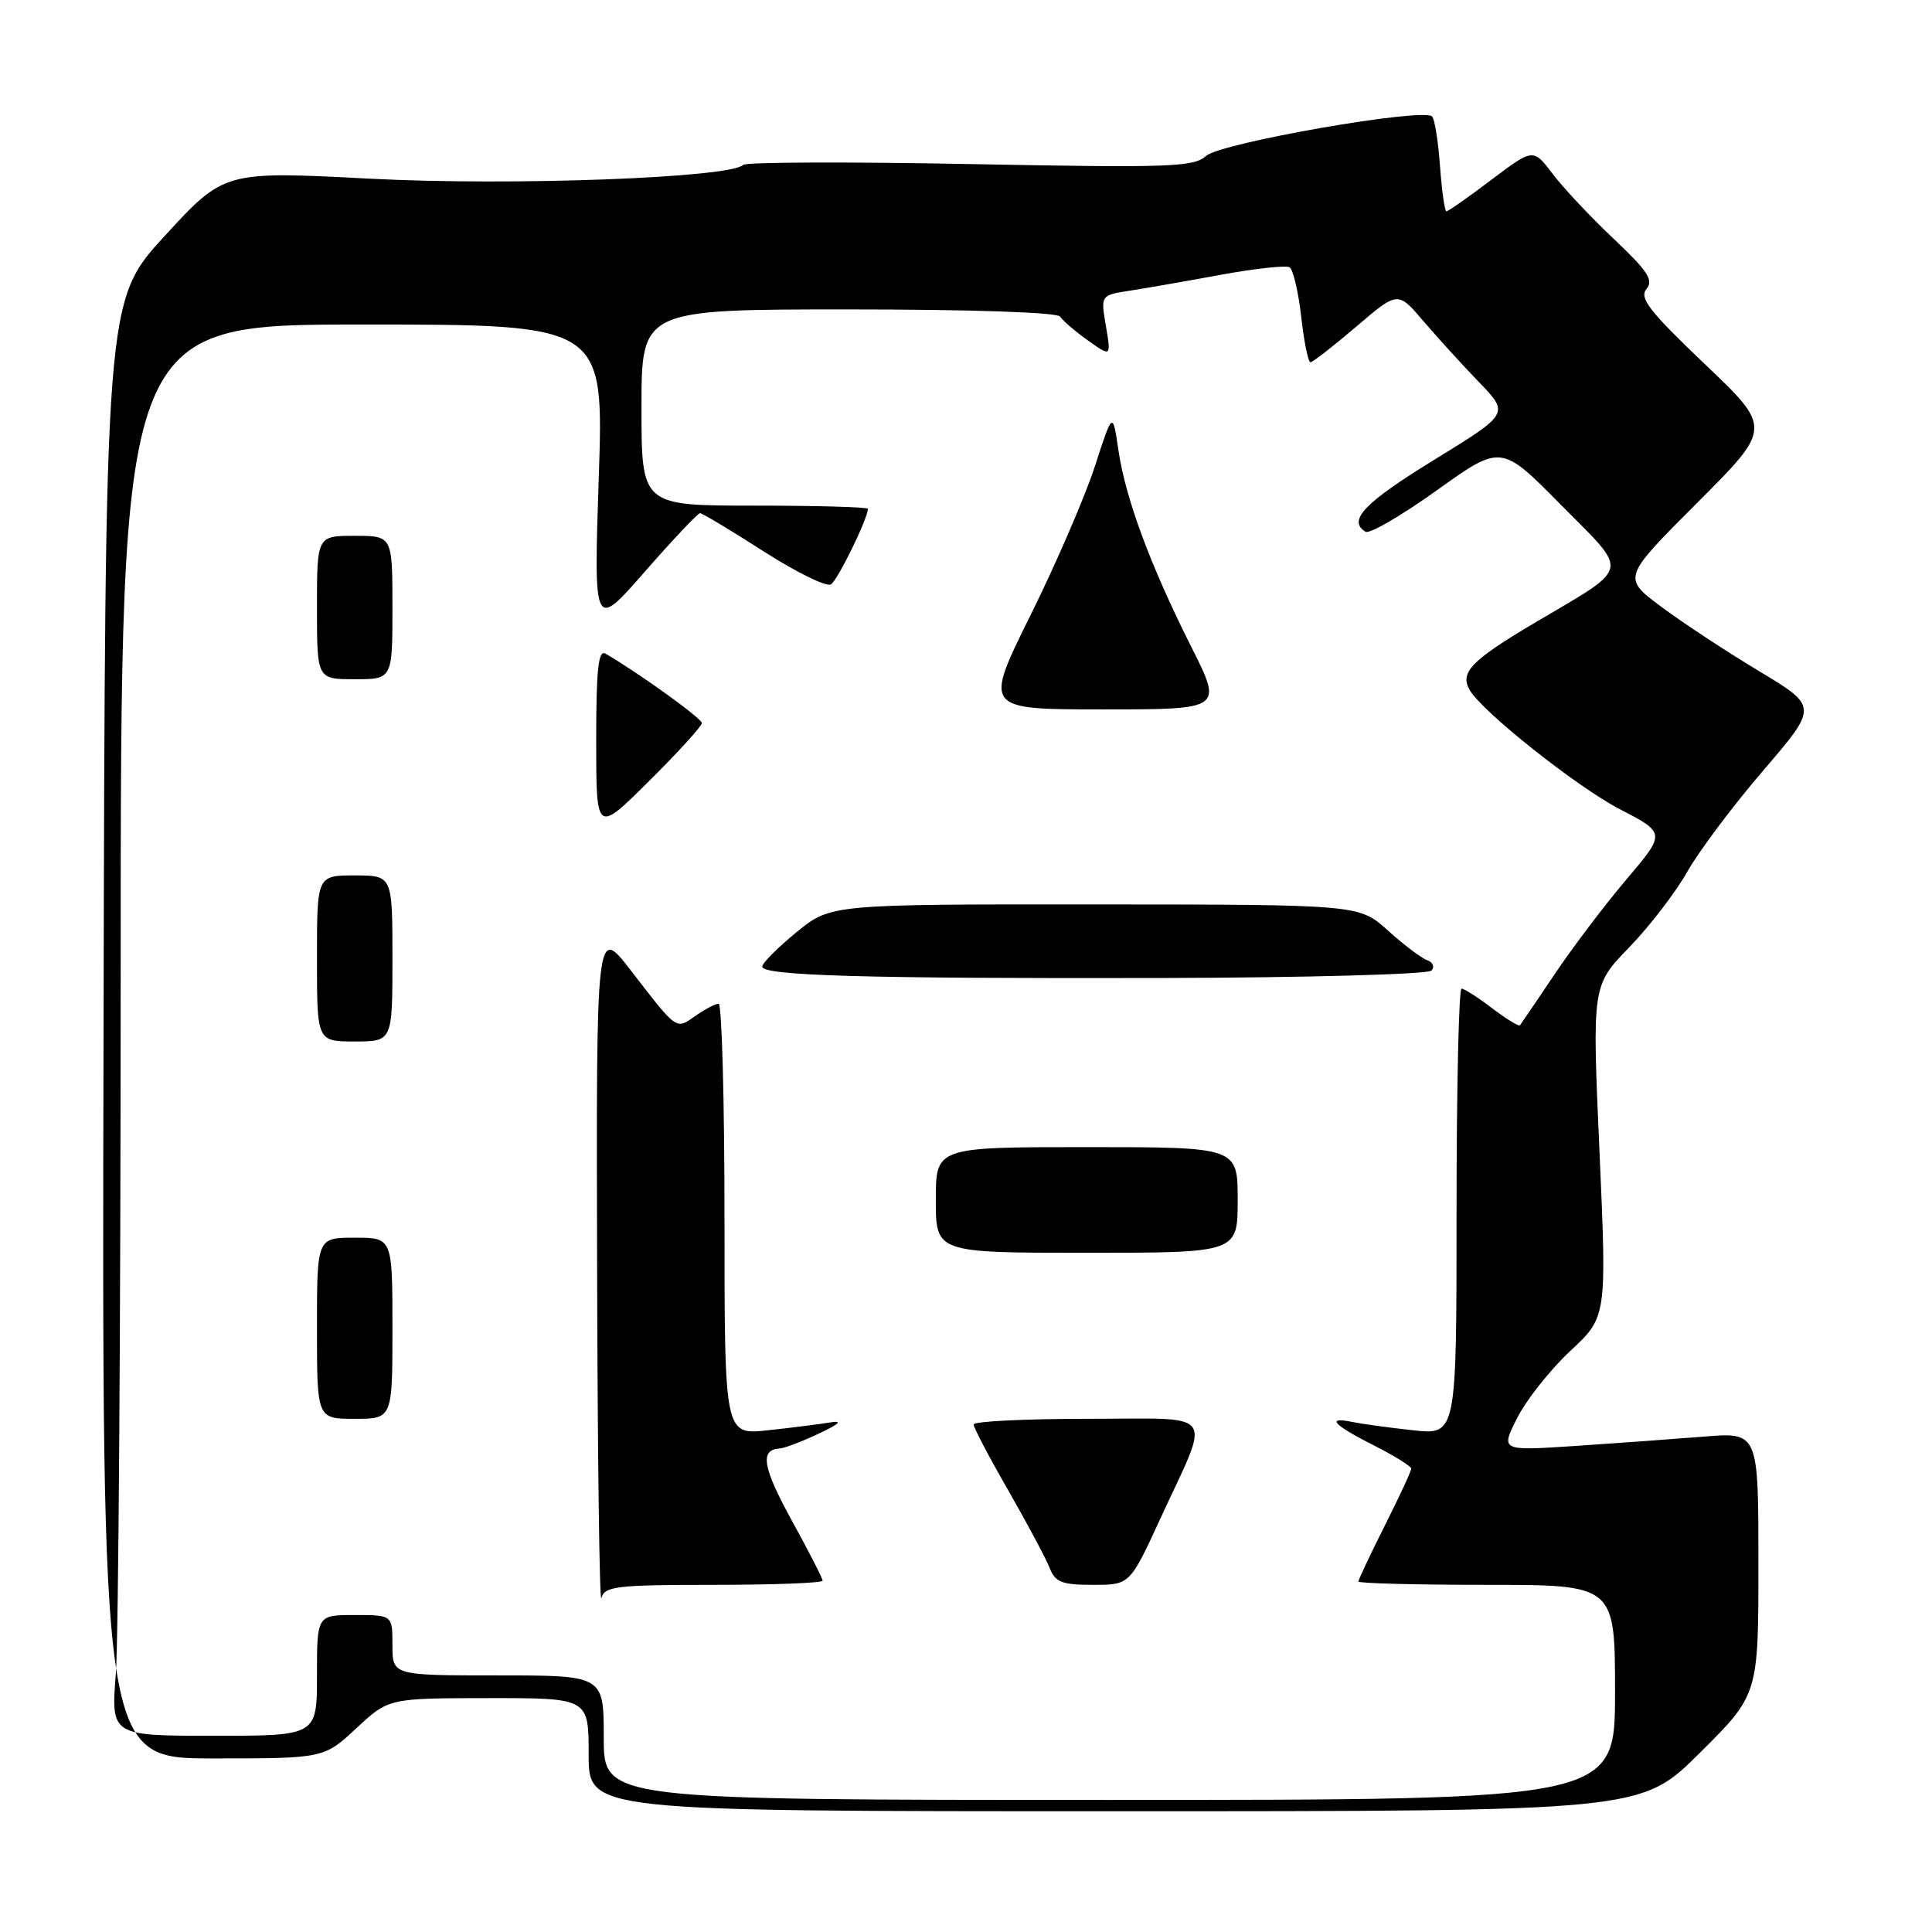 <?xml version="1.0" encoding="UTF-8" standalone="no"?>
<!DOCTYPE svg PUBLIC "-//W3C//DTD SVG 1.1//EN" "http://www.w3.org/Graphics/SVG/1.1/DTD/svg11.dtd" >
<svg xmlns="http://www.w3.org/2000/svg" xmlns:xlink="http://www.w3.org/1999/xlink" version="1.1" viewBox="0 0 256 256">
 <g >
 <path fill="currentColor"
d=" M 225.23 232.27 C 233.00 224.55 233.00 224.55 233.00 207.16 C 233.00 189.77 233.00 189.77 225.75 190.36 C 221.76 190.68 214.07 191.24 208.67 191.60 C 198.83 192.25 198.83 192.25 201.04 187.88 C 202.26 185.47 205.43 181.47 208.08 179.00 C 212.91 174.50 212.91 174.50 211.94 152.55 C 210.96 130.60 210.96 130.60 215.86 125.55 C 218.55 122.77 222.03 118.25 223.58 115.50 C 225.14 112.75 229.68 106.70 233.66 102.07 C 240.90 93.63 240.90 93.63 233.07 88.92 C 228.76 86.33 222.92 82.49 220.10 80.38 C 214.97 76.55 214.97 76.55 224.88 66.63 C 234.80 56.71 234.80 56.71 225.88 48.23 C 218.57 41.26 217.18 39.49 218.16 38.30 C 219.14 37.13 218.35 35.92 213.86 31.68 C 210.84 28.83 207.19 24.96 205.76 23.07 C 203.16 19.64 203.16 19.64 197.62 23.82 C 194.58 26.12 191.90 28.00 191.66 28.00 C 191.43 28.00 191.05 25.31 190.81 22.02 C 190.57 18.73 190.10 15.77 189.76 15.43 C 188.58 14.24 161.74 18.93 159.83 20.65 C 158.19 22.14 155.05 22.25 128.58 21.74 C 112.39 21.43 98.86 21.48 98.50 21.84 C 96.80 23.57 67.77 24.65 49.10 23.68 C 29.71 22.67 29.71 22.67 21.82 31.27 C 13.93 39.87 13.93 39.87 13.72 136.43 C 13.50 233.00 13.50 233.00 28.21 233.00 C 42.91 233.00 42.91 233.00 47.21 229.01 C 51.50 225.02 51.50 225.02 64.75 225.01 C 78.00 225.00 78.00 225.00 78.00 232.50 C 78.00 240.00 78.00 240.00 147.73 240.00 C 217.46 240.00 217.46 240.00 225.23 232.27 Z  M 80.00 230.25 C 80.00 222.00 80.00 222.00 66.00 222.00 C 52.00 222.00 52.00 222.00 52.00 218.00 C 52.00 214.00 52.00 214.00 47.00 214.00 C 42.00 214.00 42.00 214.00 42.00 222.00 C 42.00 230.00 42.00 230.00 28.35 230.00 C 14.70 230.00 14.70 230.00 15.35 221.75 C 15.70 217.21 15.99 175.14 15.99 128.25 C 16.00 43.00 16.00 43.00 48.01 43.00 C 80.02 43.00 80.02 43.00 79.34 63.24 C 78.67 83.49 78.67 83.49 85.45 75.74 C 89.18 71.48 92.47 68.00 92.76 68.00 C 93.06 68.00 96.84 70.27 101.17 73.05 C 105.50 75.82 109.52 77.80 110.10 77.44 C 111.00 76.88 115.00 68.70 115.00 67.42 C 115.00 67.19 108.25 67.00 100.00 67.00 C 85.00 67.00 85.00 67.00 85.00 54.00 C 85.00 41.00 85.00 41.00 112.44 41.00 C 128.76 41.00 140.12 41.39 140.47 41.95 C 140.80 42.48 142.45 43.89 144.14 45.10 C 147.23 47.30 147.23 47.30 146.54 43.21 C 145.84 39.12 145.84 39.12 149.67 38.52 C 151.78 38.20 157.22 37.25 161.76 36.41 C 166.30 35.58 170.41 35.13 170.88 35.42 C 171.35 35.72 172.04 38.67 172.42 41.98 C 172.79 45.29 173.34 48.00 173.64 48.00 C 173.94 48.00 176.66 45.88 179.70 43.29 C 185.22 38.57 185.22 38.57 188.60 42.54 C 190.46 44.72 193.79 48.37 195.99 50.65 C 200.00 54.81 200.00 54.81 190.00 60.95 C 180.76 66.63 178.53 68.97 180.94 70.46 C 181.46 70.79 185.72 68.31 190.40 64.96 C 198.91 58.87 198.91 58.87 206.83 66.89 C 215.98 76.15 216.26 74.88 203.27 82.58 C 194.94 87.51 193.39 89.13 194.75 91.45 C 196.46 94.36 208.93 104.25 214.61 107.21 C 220.73 110.38 220.73 110.38 215.50 116.54 C 212.63 119.92 208.35 125.58 205.99 129.10 C 203.62 132.62 201.56 135.66 201.41 135.85 C 201.26 136.04 199.60 135.03 197.72 133.60 C 195.85 132.17 194.02 131.00 193.66 131.00 C 193.30 131.00 193.00 144.31 193.00 160.57 C 193.00 190.14 193.00 190.14 187.25 189.52 C 184.09 189.18 180.49 188.68 179.25 188.43 C 175.64 187.68 176.63 188.78 182.00 191.50 C 184.75 192.89 187.00 194.29 187.00 194.60 C 187.00 194.91 185.43 198.30 183.50 202.14 C 181.57 205.97 180.00 209.31 180.00 209.56 C 180.00 209.80 187.65 210.00 197.00 210.00 C 214.00 210.00 214.00 210.00 214.00 224.25 C 214.00 238.50 214.00 238.50 147.00 238.50 C 80.00 238.50 80.00 238.50 80.00 230.25 Z  M 94.57 210.00 C 102.51 210.00 109.00 209.75 109.00 209.45 C 109.00 209.15 107.17 205.56 104.92 201.48 C 101.04 194.41 100.65 192.09 103.31 191.93 C 103.96 191.89 106.30 191.00 108.50 189.96 C 111.25 188.66 111.72 188.20 110.00 188.48 C 108.62 188.71 104.91 189.18 101.75 189.52 C 96.00 190.14 96.00 190.14 96.00 161.57 C 96.00 145.86 95.65 133.00 95.22 133.00 C 94.79 133.00 93.41 133.73 92.14 134.62 C 89.53 136.44 89.80 136.63 83.58 128.58 C 79.00 122.65 79.00 122.65 79.12 168.08 C 79.18 193.06 79.44 212.71 79.69 211.75 C 80.10 210.19 81.67 210.00 94.57 210.00 Z  M 153.74 201.25 C 160.51 186.55 161.57 188.00 144.07 188.00 C 135.78 188.00 129.00 188.34 129.01 188.75 C 129.01 189.16 131.08 193.10 133.61 197.50 C 136.13 201.90 138.59 206.51 139.08 207.75 C 139.82 209.66 140.70 210.00 144.83 210.00 C 149.71 210.00 149.71 210.00 153.74 201.25 Z  M 52.00 176.00 C 52.00 164.00 52.00 164.00 47.00 164.00 C 42.00 164.00 42.00 164.00 42.00 176.00 C 42.00 188.00 42.00 188.00 47.00 188.00 C 52.00 188.00 52.00 188.00 52.00 176.00 Z  M 164.00 159.00 C 164.00 152.00 164.00 152.00 144.00 152.00 C 124.00 152.00 124.00 152.00 124.00 159.00 C 124.00 166.00 124.00 166.00 144.00 166.00 C 164.00 166.00 164.00 166.00 164.00 159.00 Z  M 52.00 127.00 C 52.00 116.00 52.00 116.00 47.00 116.00 C 42.00 116.00 42.00 116.00 42.00 127.00 C 42.00 138.00 42.00 138.00 47.00 138.00 C 52.00 138.00 52.00 138.00 52.00 127.00 Z  M 189.67 128.61 C 190.13 128.13 189.87 127.50 189.11 127.23 C 188.34 126.96 186.00 125.19 183.91 123.30 C 180.10 119.86 180.10 119.86 145.08 119.84 C 110.06 119.82 110.06 119.82 105.53 123.53 C 103.04 125.57 101.00 127.62 101.00 128.08 C 101.00 129.29 114.76 129.68 154.17 129.59 C 173.23 129.54 189.21 129.10 189.67 128.61 Z  M 93.00 95.81 C 93.00 95.20 84.80 89.28 80.25 86.62 C 79.28 86.05 79.00 88.61 79.00 98.16 C 79.00 110.45 79.00 110.45 86.00 103.50 C 89.85 99.68 93.00 96.22 93.00 95.81 Z  M 157.87 85.75 C 152.42 74.92 149.14 66.06 148.20 59.68 C 147.44 54.50 147.44 54.50 145.09 61.75 C 143.80 65.74 139.96 74.63 136.56 81.50 C 130.36 94.00 130.36 94.00 146.19 94.00 C 162.02 94.00 162.02 94.00 157.87 85.75 Z  M 52.00 80.50 C 52.00 71.00 52.00 71.00 47.00 71.00 C 42.00 71.00 42.00 71.00 42.00 80.50 C 42.00 90.00 42.00 90.00 47.00 90.00 C 52.00 90.00 52.00 90.00 52.00 80.50 Z "/>
</g>
</svg>